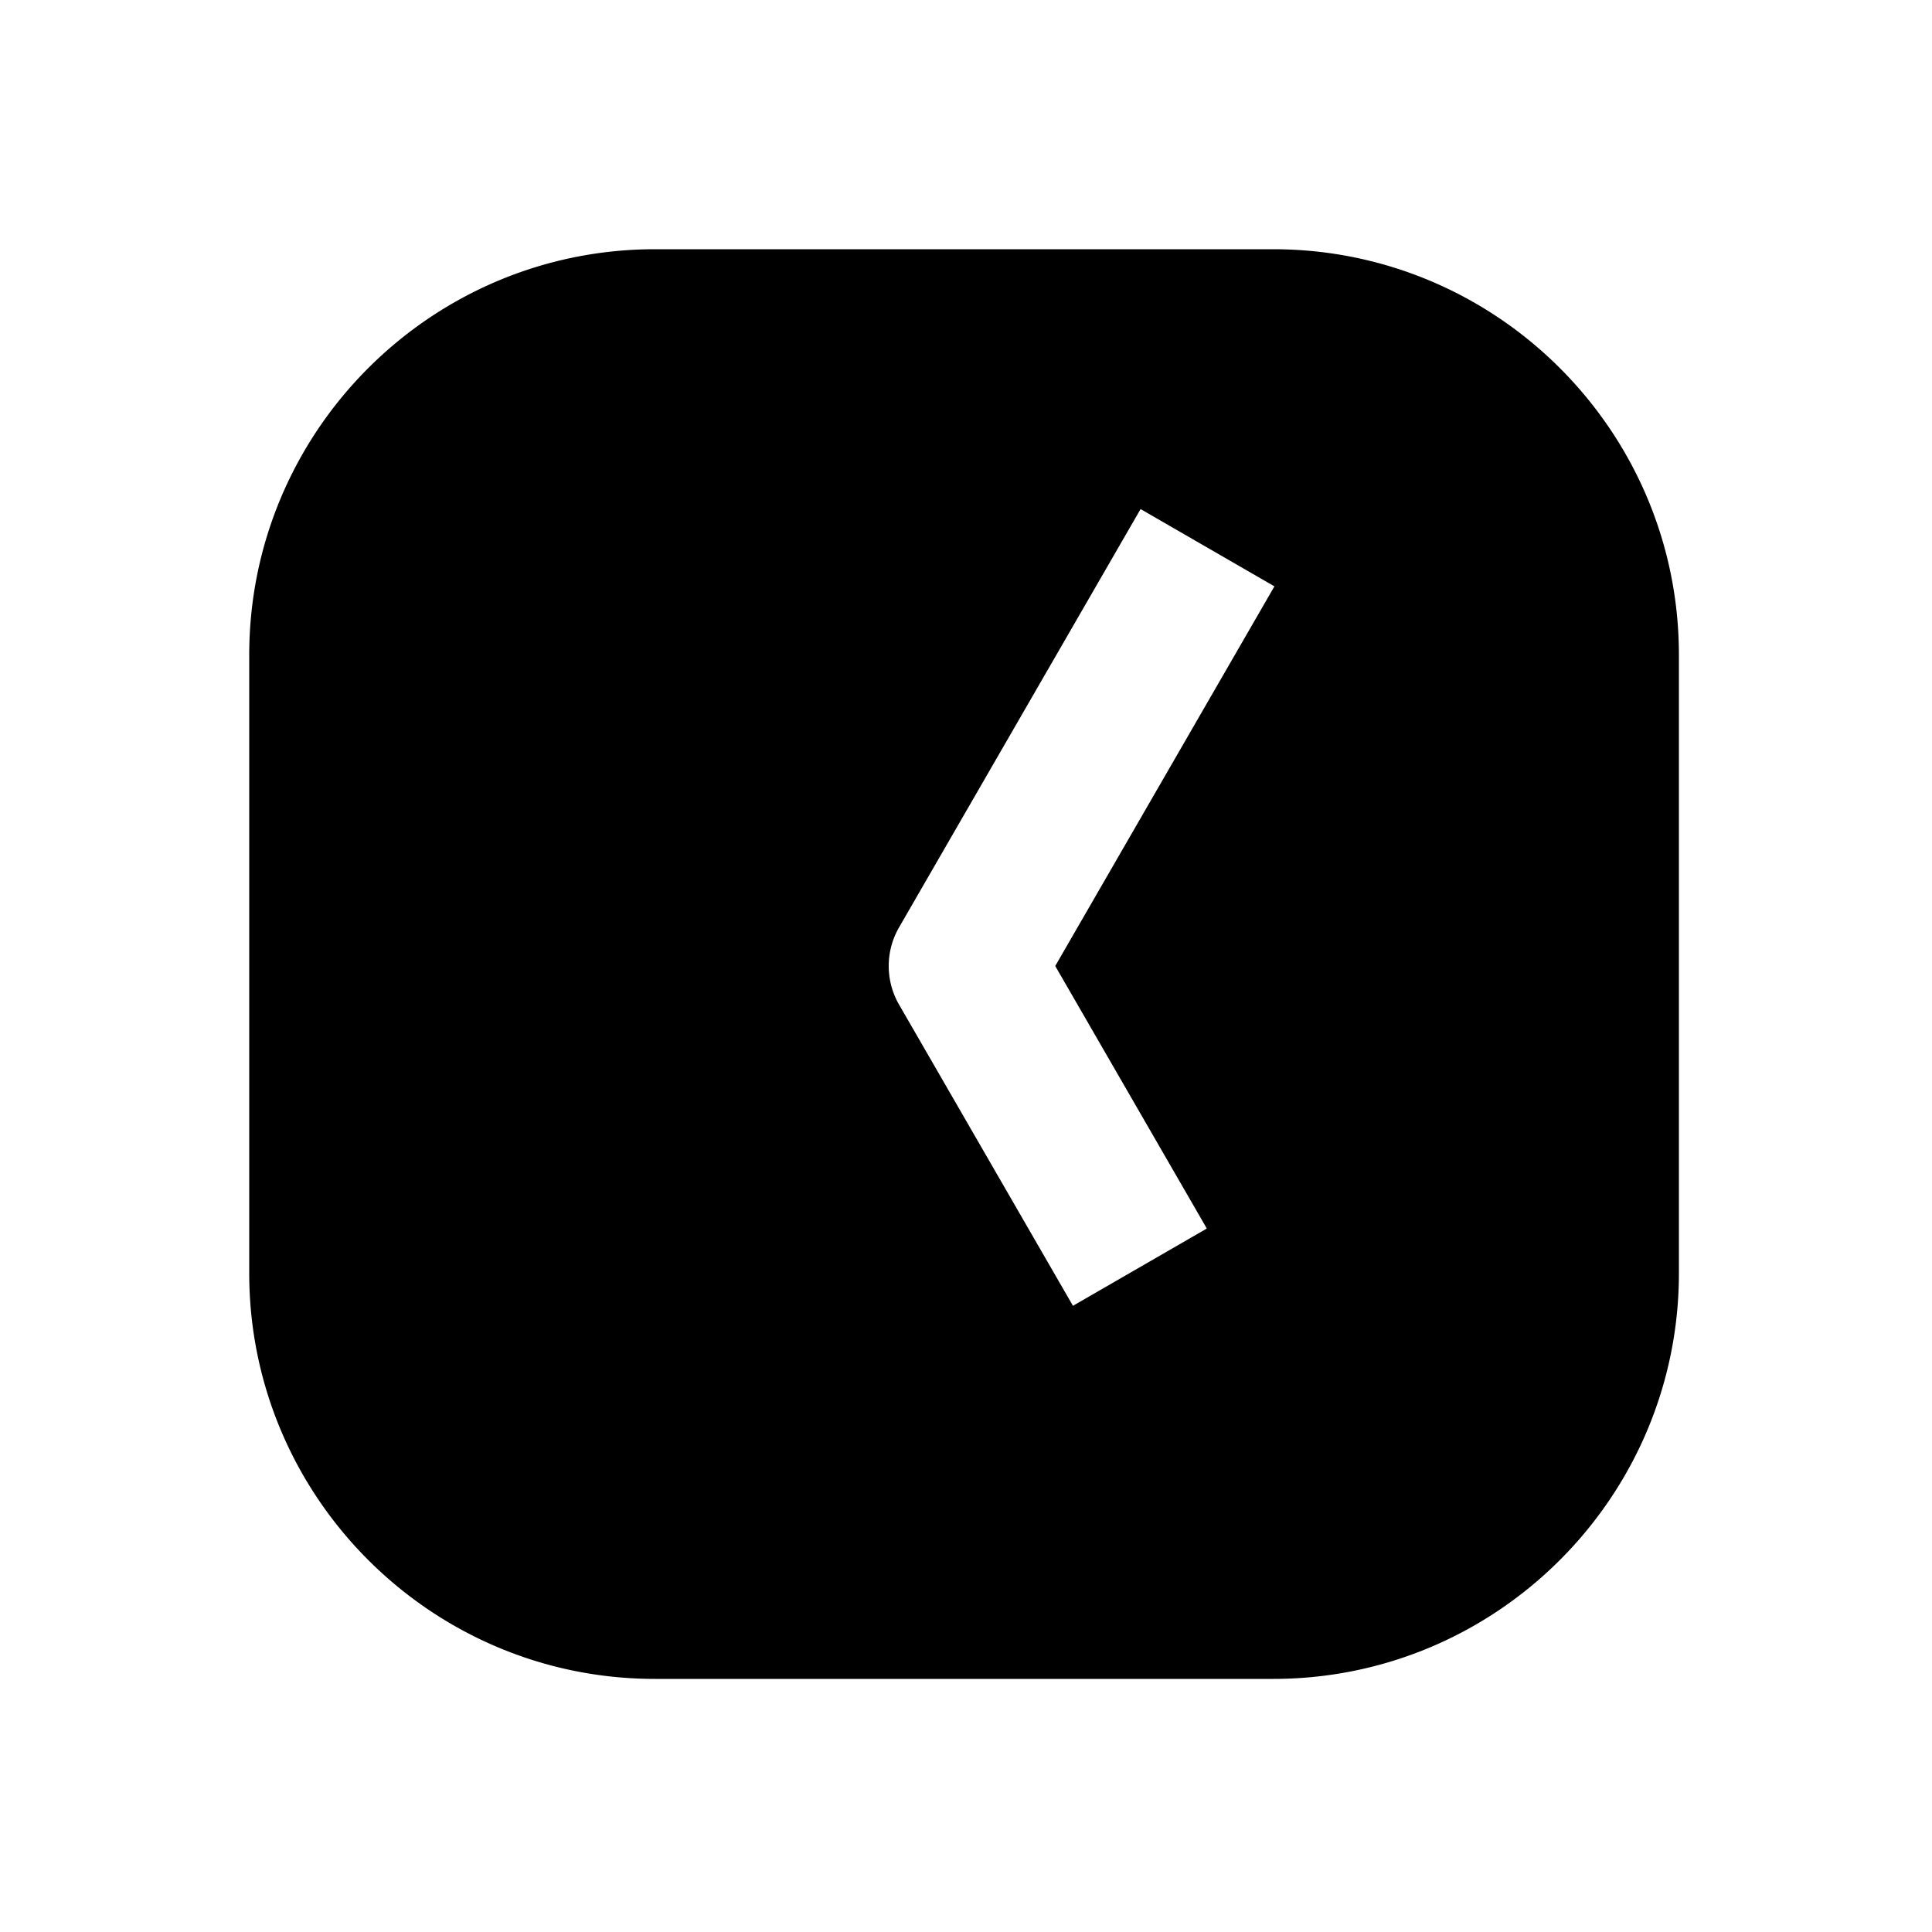 <svg xmlns="http://www.w3.org/2000/svg" width="1000" height="1000"><path d="M339 129c-115.82 0-210 94.18-210 210v320c0 115.82 94.18 210 210 210h320c115.82 0 210-94.18 210-210V339c0-115.82-94.18-210-210-210H339zm251.36 134.494 69.28 40-20 34.64L546.189 500l58.453 101.244 20 34.64-69.282 40-20-34.64-70-121.244a40.004 40.004 0 0 1-4.752-13.055A40.004 40.004 0 0 1 465.36 480l105-181.865 20-34.64z" style="-inkscape-stroke:none"/></svg>
